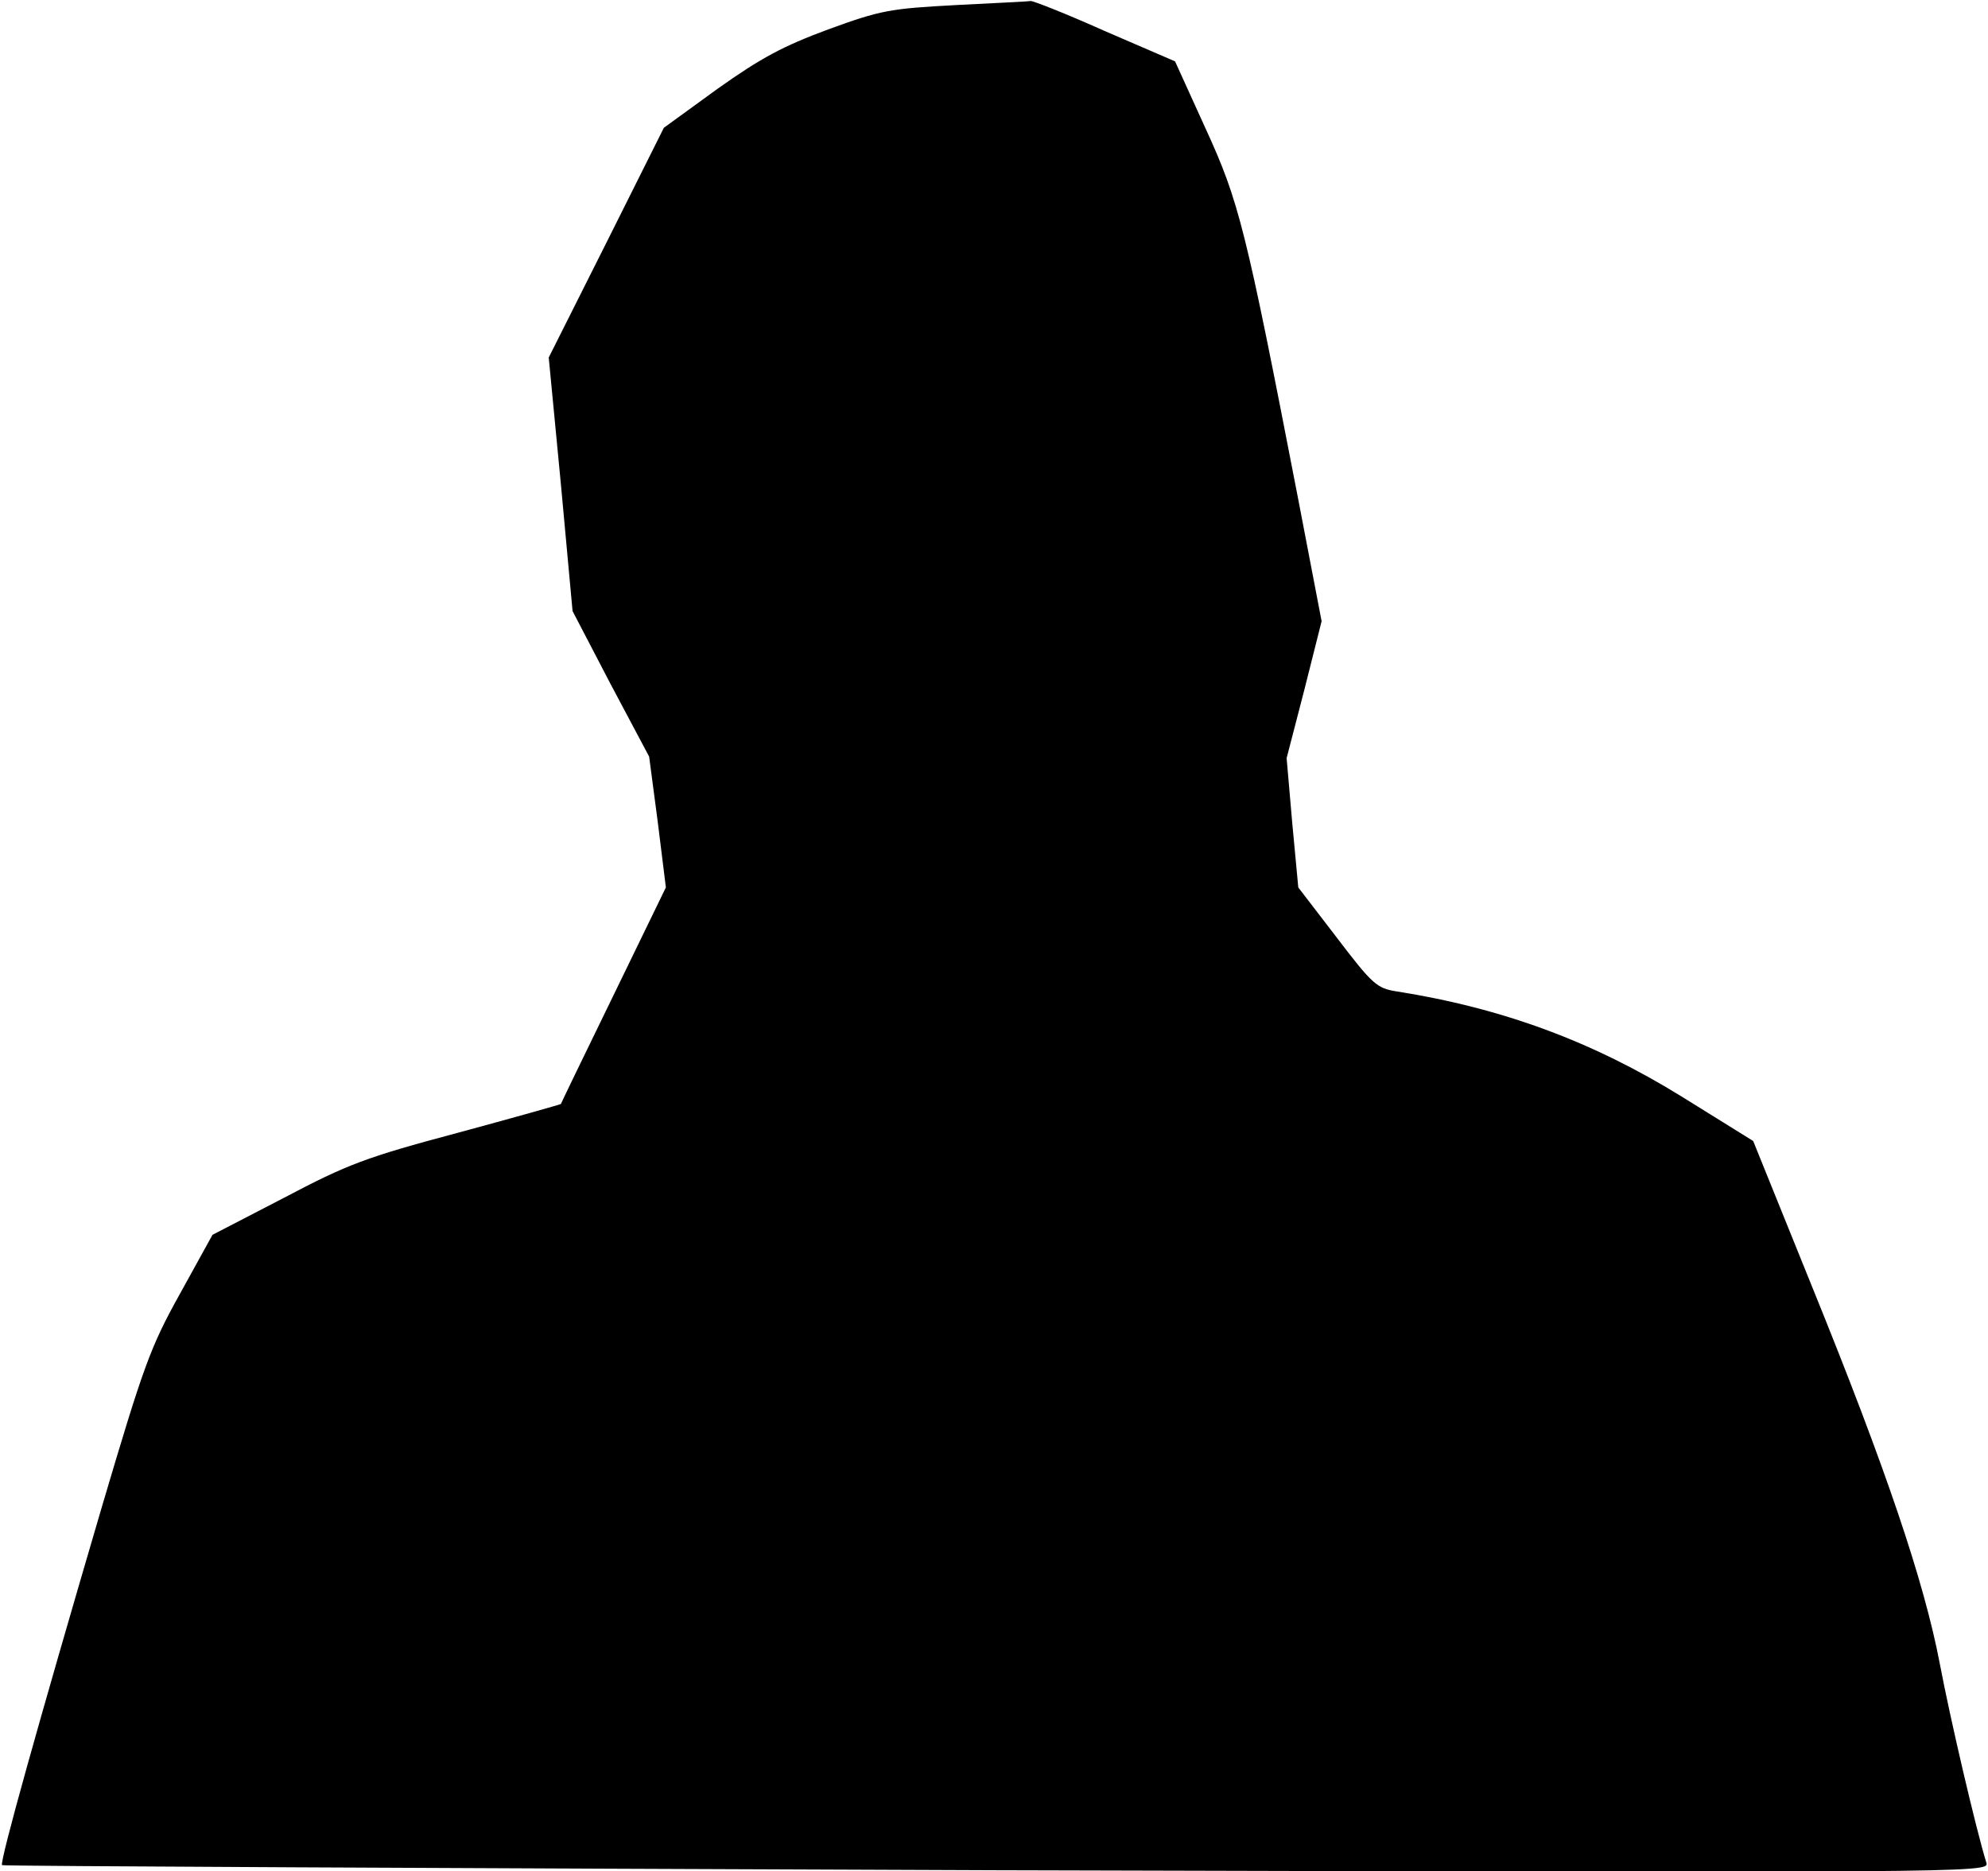 <?xml version="1.0" standalone="no"?>
<!DOCTYPE svg PUBLIC "-//W3C//DTD SVG 20010904//EN"
 "http://www.w3.org/TR/2001/REC-SVG-20010904/DTD/svg10.dtd">
<svg version="1.0" xmlns="http://www.w3.org/2000/svg"
 width="392pt" height="369pt" viewBox="0 0 392 369"
 preserveAspectRatio="xMidYMid meet">
<g transform="translate(0,369) scale(0.1,-0.1)"
fill="#000000" stroke="none">
<path fill="#000000" stroke="none" d="M1885 3680 c-130 -7 -148 -10 -252 -48
-89 -33 -132 -56 -218 -117 l-106 -77 -113 -226 -114 -227 24 -250 23 -250 75
-144 76 -143 17 -129 16 -129 -103 -212 c-57 -117 -104 -214 -104 -215 -1 -1
-93 -27 -204 -57 -180 -48 -217 -62 -342 -128 l-141 -73 -64 -116 c-59 -106
-72 -143 -154 -420 -126 -429 -202 -701 -197 -707 3 -2 885 -6 1961 -10 1922
-5 1957 -5 1952 14 -21 68 -72 287 -92 393 -31 163 -107 387 -252 744 l-116
287 -140 87 c-176 109 -354 175 -563 208 -39 6 -48 14 -118 106 l-76 99 -12
128 -11 127 35 135 34 135 -47 245 c-103 532 -116 583 -182 727 l-60 132 -139
60 c-76 34 -142 60 -146 59 -4 -1 -70 -4 -147 -8z"/>
</g>
</svg>
